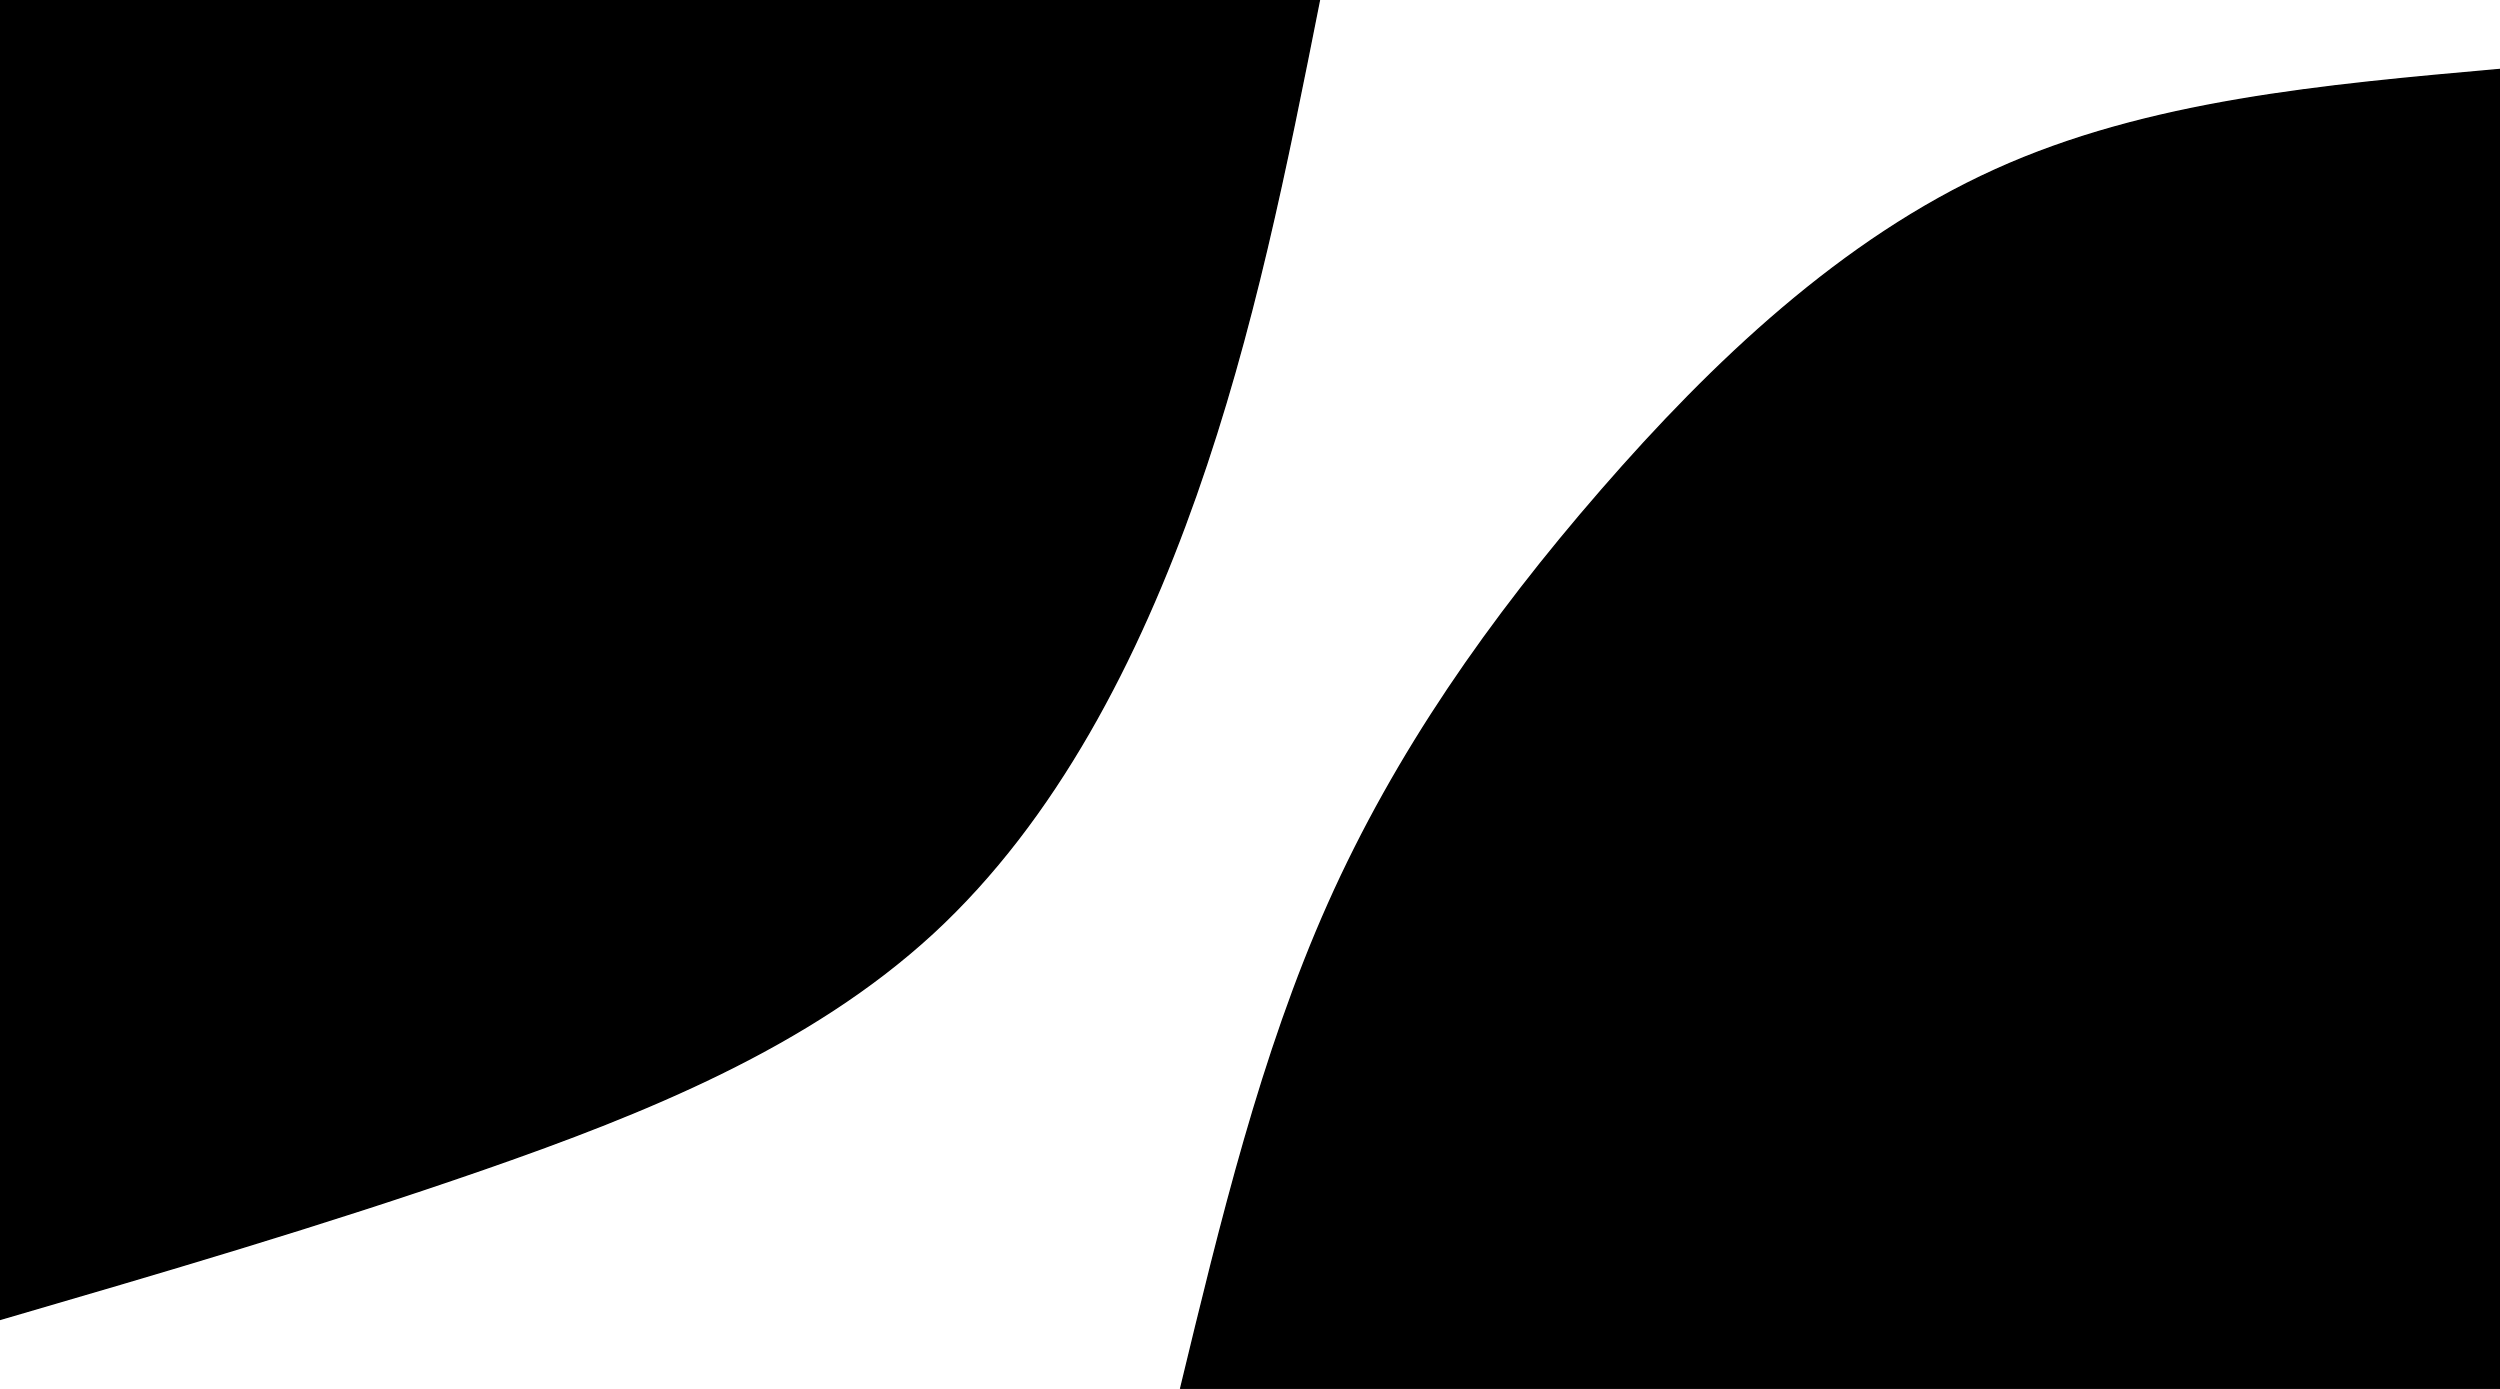 <!-- `preserveAspectRatio="xMinYMin slice"` acts like object-fit: cover for images -->
<!-- strokes all set to `stroke:currentColor;` so color is inherited from the text color -->
<svg id="visual" viewBox="0 0 1800 1000" width="1800" height="1000" preserveAspectRatio="xMinYMin slice"
  xmlns="http://www.w3.org/2000/svg" xmlns:xlink="http://www.w3.org/1999/xlink" version="1.1">
  <g transform="translate(1800, 1000)">
    <path style="stroke:currentColor;fill:currentColor;"
      d="M-950 0C-920.9 -120.4 -891.9 -240.9 -843.5 -349.4C-795.1 -457.9 -727.4 -554.5 -647 -647C-566.6 -739.5 -473.5 -827.9 -363.5 -877.7C-253.6 -927.5 -126.8 -938.7 0 -950L0 0Z">
    </path>
  </g>
  <g transform="translate(0, 0)">
    <path style="stroke:currentColor;fill:currentColor;"
      d="M950 0C926.3 119.5 902.6 239 861.1 356.7C819.6 474.3 760.3 590.1 671.8 671.8C583.2 753.4 465.5 801 348.6 841.7C231.8 882.3 115.9 916.2 0 950L0 0Z">
    </path>
  </g>
</svg>